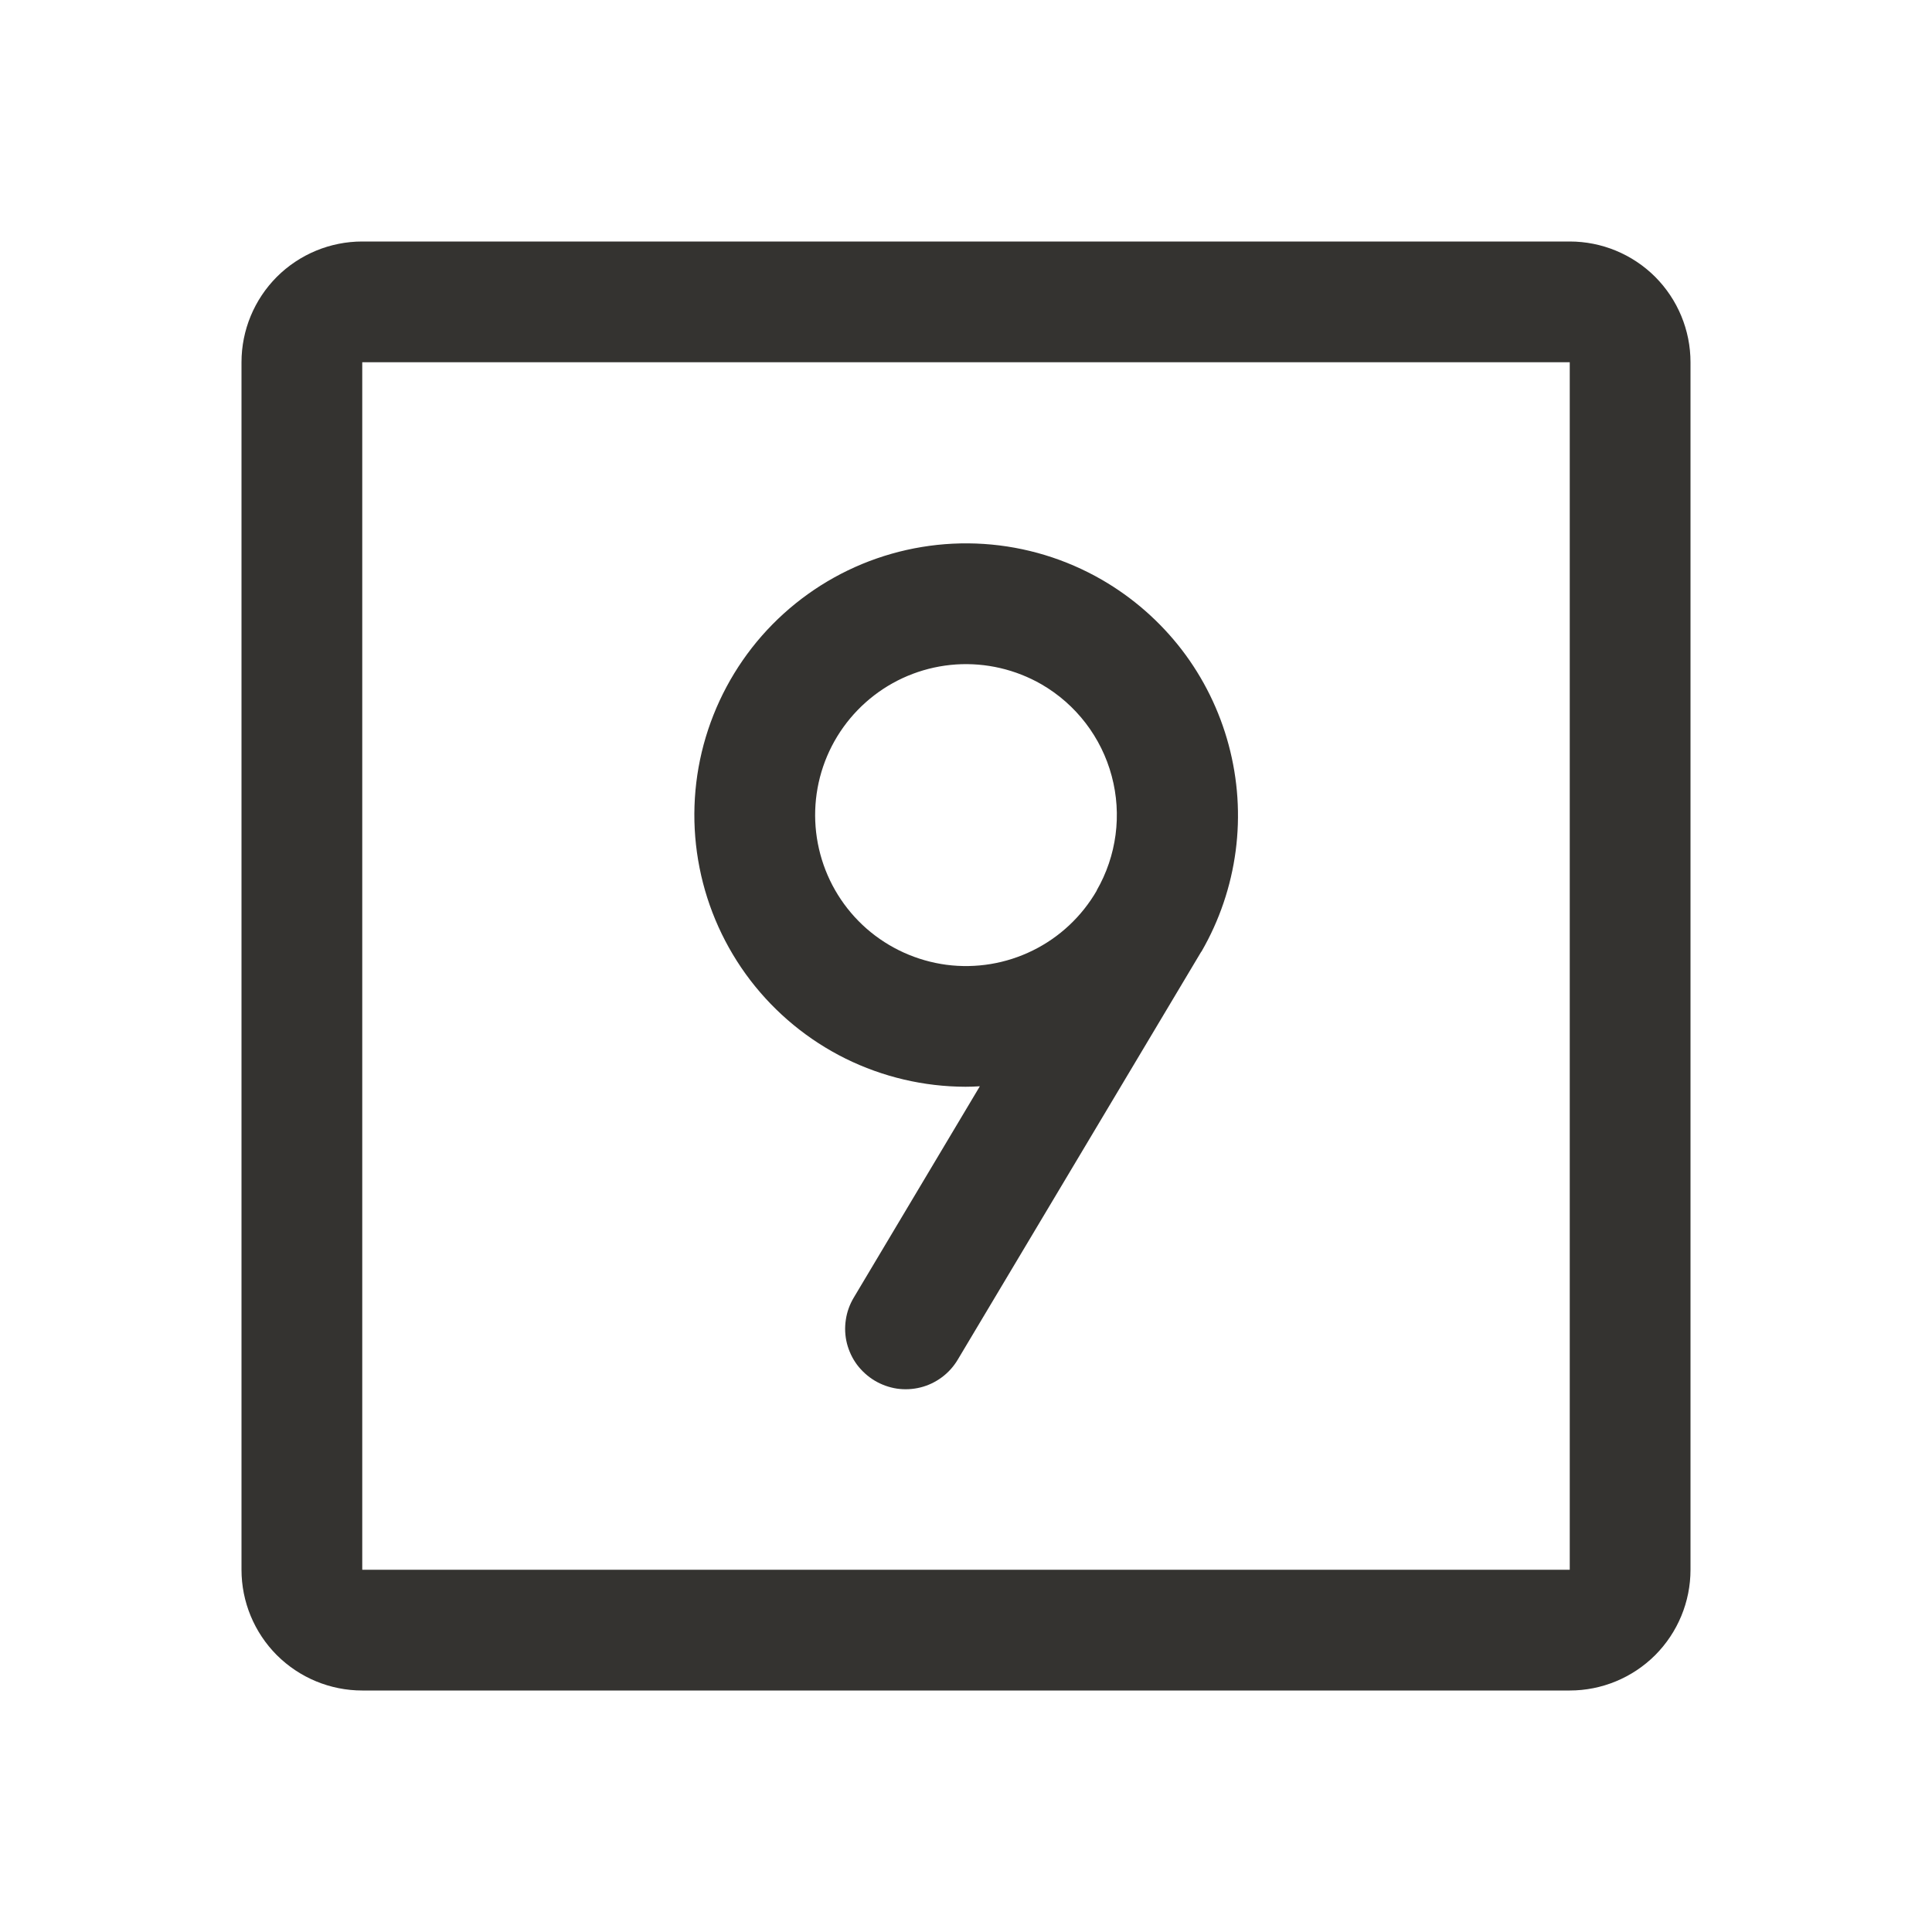 <svg width="24" height="24" viewBox="0 0 24 24" fill="none" xmlns="http://www.w3.org/2000/svg">
<path d="M19.5 3H4.5C4.102 3 3.721 3.158 3.439 3.439C3.158 3.721 3 4.102 3 4.5V19.5C3 19.898 3.158 20.279 3.439 20.561C3.721 20.842 4.102 21 4.5 21H19.5C19.898 21 20.279 20.842 20.561 20.561C20.842 20.279 21 19.898 21 19.5V4.5C21 4.102 20.842 3.721 20.561 3.439C20.279 3.158 19.898 3 19.5 3ZM19.5 19.5H4.5V4.5H19.5V19.5ZM13.688 7.202C13.239 6.943 12.738 6.791 12.222 6.757C11.705 6.723 11.188 6.809 10.71 7.006C10.232 7.204 9.806 7.509 9.464 7.898C9.123 8.287 8.876 8.749 8.741 9.249C8.607 9.748 8.589 10.272 8.69 10.78C8.79 11.287 9.006 11.765 9.32 12.176C9.635 12.587 10.039 12.92 10.503 13.15C10.967 13.379 11.477 13.499 11.994 13.5C12.053 13.5 12.112 13.498 12.172 13.494L10.606 16.119C10.555 16.204 10.521 16.298 10.507 16.396C10.492 16.494 10.497 16.593 10.521 16.689C10.546 16.785 10.588 16.875 10.647 16.954C10.707 17.033 10.781 17.1 10.866 17.151C10.95 17.201 11.044 17.235 11.142 17.25C11.24 17.264 11.339 17.259 11.435 17.235C11.531 17.211 11.621 17.168 11.7 17.109C11.78 17.05 11.846 16.976 11.897 16.891L14.919 11.828L14.926 11.819C15.148 11.435 15.292 11.01 15.35 10.57C15.408 10.13 15.378 9.683 15.263 9.254C15.148 8.825 14.95 8.423 14.68 8.071C14.409 7.719 14.072 7.424 13.688 7.202ZM13.625 11.062C13.439 11.384 13.163 11.643 12.83 11.807C12.498 11.971 12.124 12.033 11.757 11.985C11.389 11.936 11.044 11.78 10.765 11.536C10.486 11.291 10.286 10.97 10.19 10.611C10.094 10.253 10.106 9.875 10.225 9.523C10.344 9.172 10.565 8.864 10.859 8.638C11.153 8.412 11.507 8.279 11.877 8.254C12.247 8.23 12.616 8.316 12.938 8.501C13.368 8.75 13.682 9.16 13.81 9.64C13.939 10.12 13.871 10.632 13.623 11.062H13.625Z" fill="#343330"/>
</svg>
